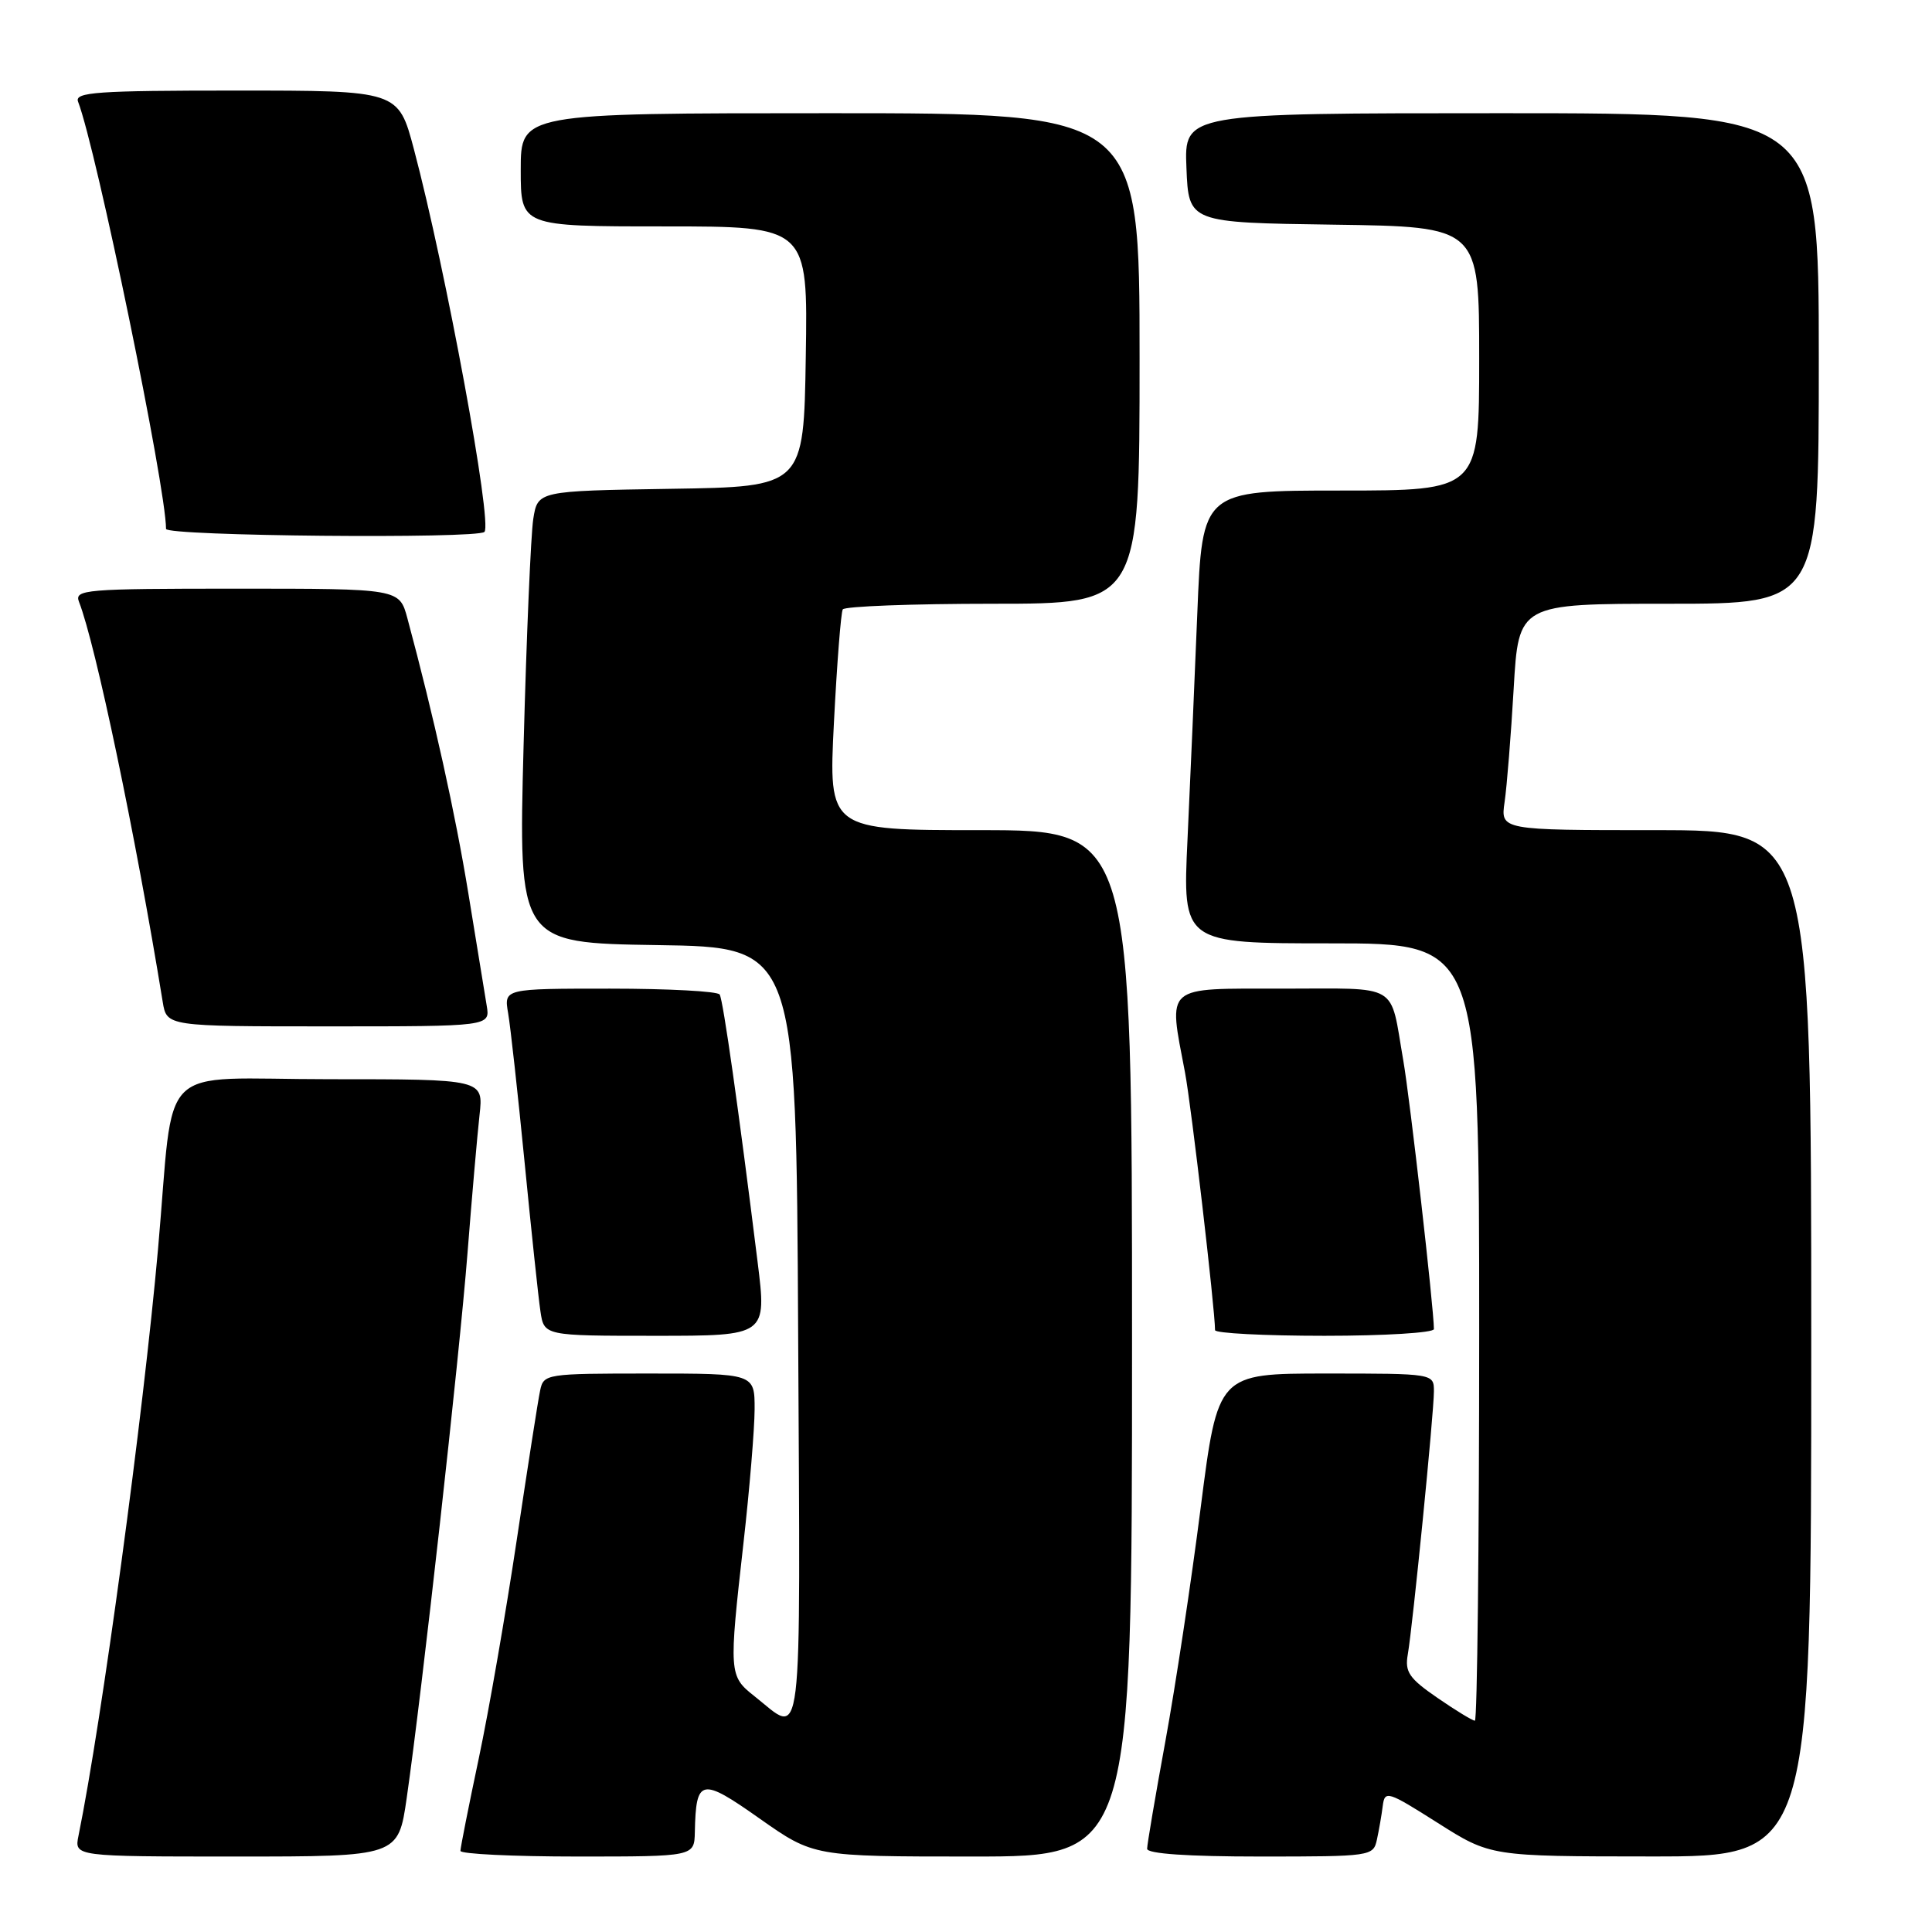 <?xml version="1.0" encoding="UTF-8" standalone="no"?>
<!DOCTYPE svg PUBLIC "-//W3C//DTD SVG 1.1//EN" "http://www.w3.org/Graphics/SVG/1.1/DTD/svg11.dtd" >
<svg xmlns="http://www.w3.org/2000/svg" xmlns:xlink="http://www.w3.org/1999/xlink" version="1.1" viewBox="0 0 256 256">
 <g >
 <path fill="currentColor"
d=" M 53.89 238.25 C 55.90 224.32 60.87 179.80 61.95 166.00 C 62.53 158.57 63.25 150.36 63.54 147.75 C 64.07 143.00 64.07 143.00 43.61 143.00 C 20.32 143.00 23.19 140.15 20.94 165.50 C 18.98 187.54 13.50 227.99 10.40 243.25 C 9.84 246.00 9.84 246.00 31.31 246.00 C 52.77 246.00 52.77 246.00 53.89 238.25 Z  M 92.07 242.75 C 92.22 235.62 92.88 235.48 100.67 240.98 C 107.81 246.00 107.81 246.00 128.90 246.00 C 150.00 246.00 150.00 246.00 150.00 178.00 C 150.00 110.00 150.00 110.00 129.89 110.00 C 109.78 110.00 109.78 110.00 110.50 95.75 C 110.90 87.91 111.43 81.16 111.67 80.75 C 111.92 80.34 120.87 80.00 131.56 80.00 C 151.00 80.00 151.00 80.00 151.00 47.50 C 151.00 15.00 151.00 15.00 110.00 15.00 C 69.00 15.00 69.00 15.00 69.00 22.50 C 69.00 30.00 69.00 30.00 88.02 30.00 C 107.05 30.00 107.05 30.00 106.77 47.25 C 106.50 64.50 106.50 64.50 88.87 64.77 C 71.25 65.05 71.25 65.05 70.66 68.77 C 70.34 70.82 69.76 84.30 69.38 98.73 C 68.69 124.95 68.69 124.95 87.09 125.23 C 105.50 125.50 105.50 125.50 105.76 176.86 C 106.05 233.56 106.49 229.90 99.95 224.74 C 96.59 222.09 96.57 221.69 98.51 204.50 C 99.32 197.35 99.98 189.36 99.99 186.75 C 100.00 182.00 100.00 182.00 86.02 182.00 C 72.33 182.00 72.03 182.05 71.57 184.25 C 71.30 185.49 69.92 194.38 68.48 204.00 C 67.04 213.62 64.78 226.68 63.44 233.00 C 62.10 239.32 61.01 244.84 61.01 245.25 C 61.00 245.66 67.97 246.00 76.50 246.00 C 92.00 246.00 92.00 246.00 92.07 242.75 Z  M 182.45 243.75 C 182.72 242.51 183.07 240.51 183.22 239.30 C 183.49 237.21 183.84 237.32 190.50 241.54 C 197.50 245.98 197.50 245.98 218.75 245.99 C 240.00 246.00 240.00 246.00 240.00 178.00 C 240.00 110.00 240.00 110.00 219.41 110.00 C 198.82 110.00 198.82 110.00 199.37 106.25 C 199.67 104.19 200.21 97.44 200.57 91.25 C 201.22 80.00 201.22 80.00 221.11 80.00 C 241.00 80.00 241.00 80.00 241.00 47.50 C 241.00 15.00 241.00 15.00 198.96 15.00 C 156.91 15.00 156.91 15.00 157.21 22.25 C 157.50 29.50 157.50 29.50 176.75 29.77 C 196.00 30.04 196.00 30.04 196.00 47.52 C 196.00 65.00 196.00 65.00 177.65 65.00 C 159.31 65.00 159.31 65.00 158.65 81.25 C 158.29 90.19 157.70 103.69 157.35 111.25 C 156.70 125.00 156.70 125.00 176.35 125.00 C 196.00 125.00 196.00 125.00 196.00 176.50 C 196.00 204.82 195.74 228.00 195.43 228.00 C 195.12 228.00 192.88 226.64 190.46 224.97 C 186.71 222.39 186.13 221.54 186.54 219.22 C 187.20 215.41 190.00 187.25 190.00 184.37 C 190.00 182.00 190.00 182.00 175.69 182.00 C 161.37 182.00 161.37 182.00 159.10 199.75 C 157.86 209.51 155.75 223.45 154.42 230.72 C 153.09 237.99 152.00 244.40 152.00 244.97 C 152.00 245.63 157.36 246.00 166.98 246.00 C 181.71 246.00 181.97 245.96 182.45 243.75 Z  M 100.39 167.25 C 97.86 146.89 95.82 132.52 95.36 131.78 C 95.10 131.35 88.56 131.00 80.83 131.00 C 66.77 131.00 66.77 131.00 67.33 134.25 C 67.64 136.04 68.62 144.93 69.51 154.00 C 70.40 163.07 71.34 171.96 71.61 173.75 C 72.09 177.00 72.09 177.00 86.85 177.00 C 101.60 177.00 101.60 177.00 100.39 167.25 Z  M 190.00 176.11 C 190.00 173.42 186.83 145.61 185.94 140.50 C 184.13 130.09 185.67 131.00 169.93 131.00 C 154.11 131.00 154.80 130.40 157.02 142.11 C 157.85 146.48 160.99 173.44 161.00 176.25 C 161.00 176.66 167.53 177.00 175.50 177.00 C 183.47 177.00 190.00 176.60 190.00 176.11 Z  M 64.49 133.25 C 64.24 131.74 63.14 125.05 62.06 118.38 C 60.33 107.78 57.51 95.04 53.98 81.92 C 52.92 78.00 52.92 78.00 31.35 78.00 C 11.22 78.00 9.83 78.12 10.47 79.75 C 12.68 85.42 17.96 110.63 21.56 132.75 C 22.09 136.00 22.09 136.00 43.52 136.00 C 64.95 136.00 64.95 136.00 64.49 133.25 Z  M 64.19 70.48 C 65.28 69.38 59.07 35.69 54.84 19.75 C 52.78 12.00 52.78 12.00 31.28 12.00 C 12.88 12.00 9.87 12.21 10.34 13.46 C 12.78 19.81 22.00 64.59 22.00 70.08 C 22.00 71.04 63.24 71.42 64.19 70.48 Z "/>
</g>
</svg>